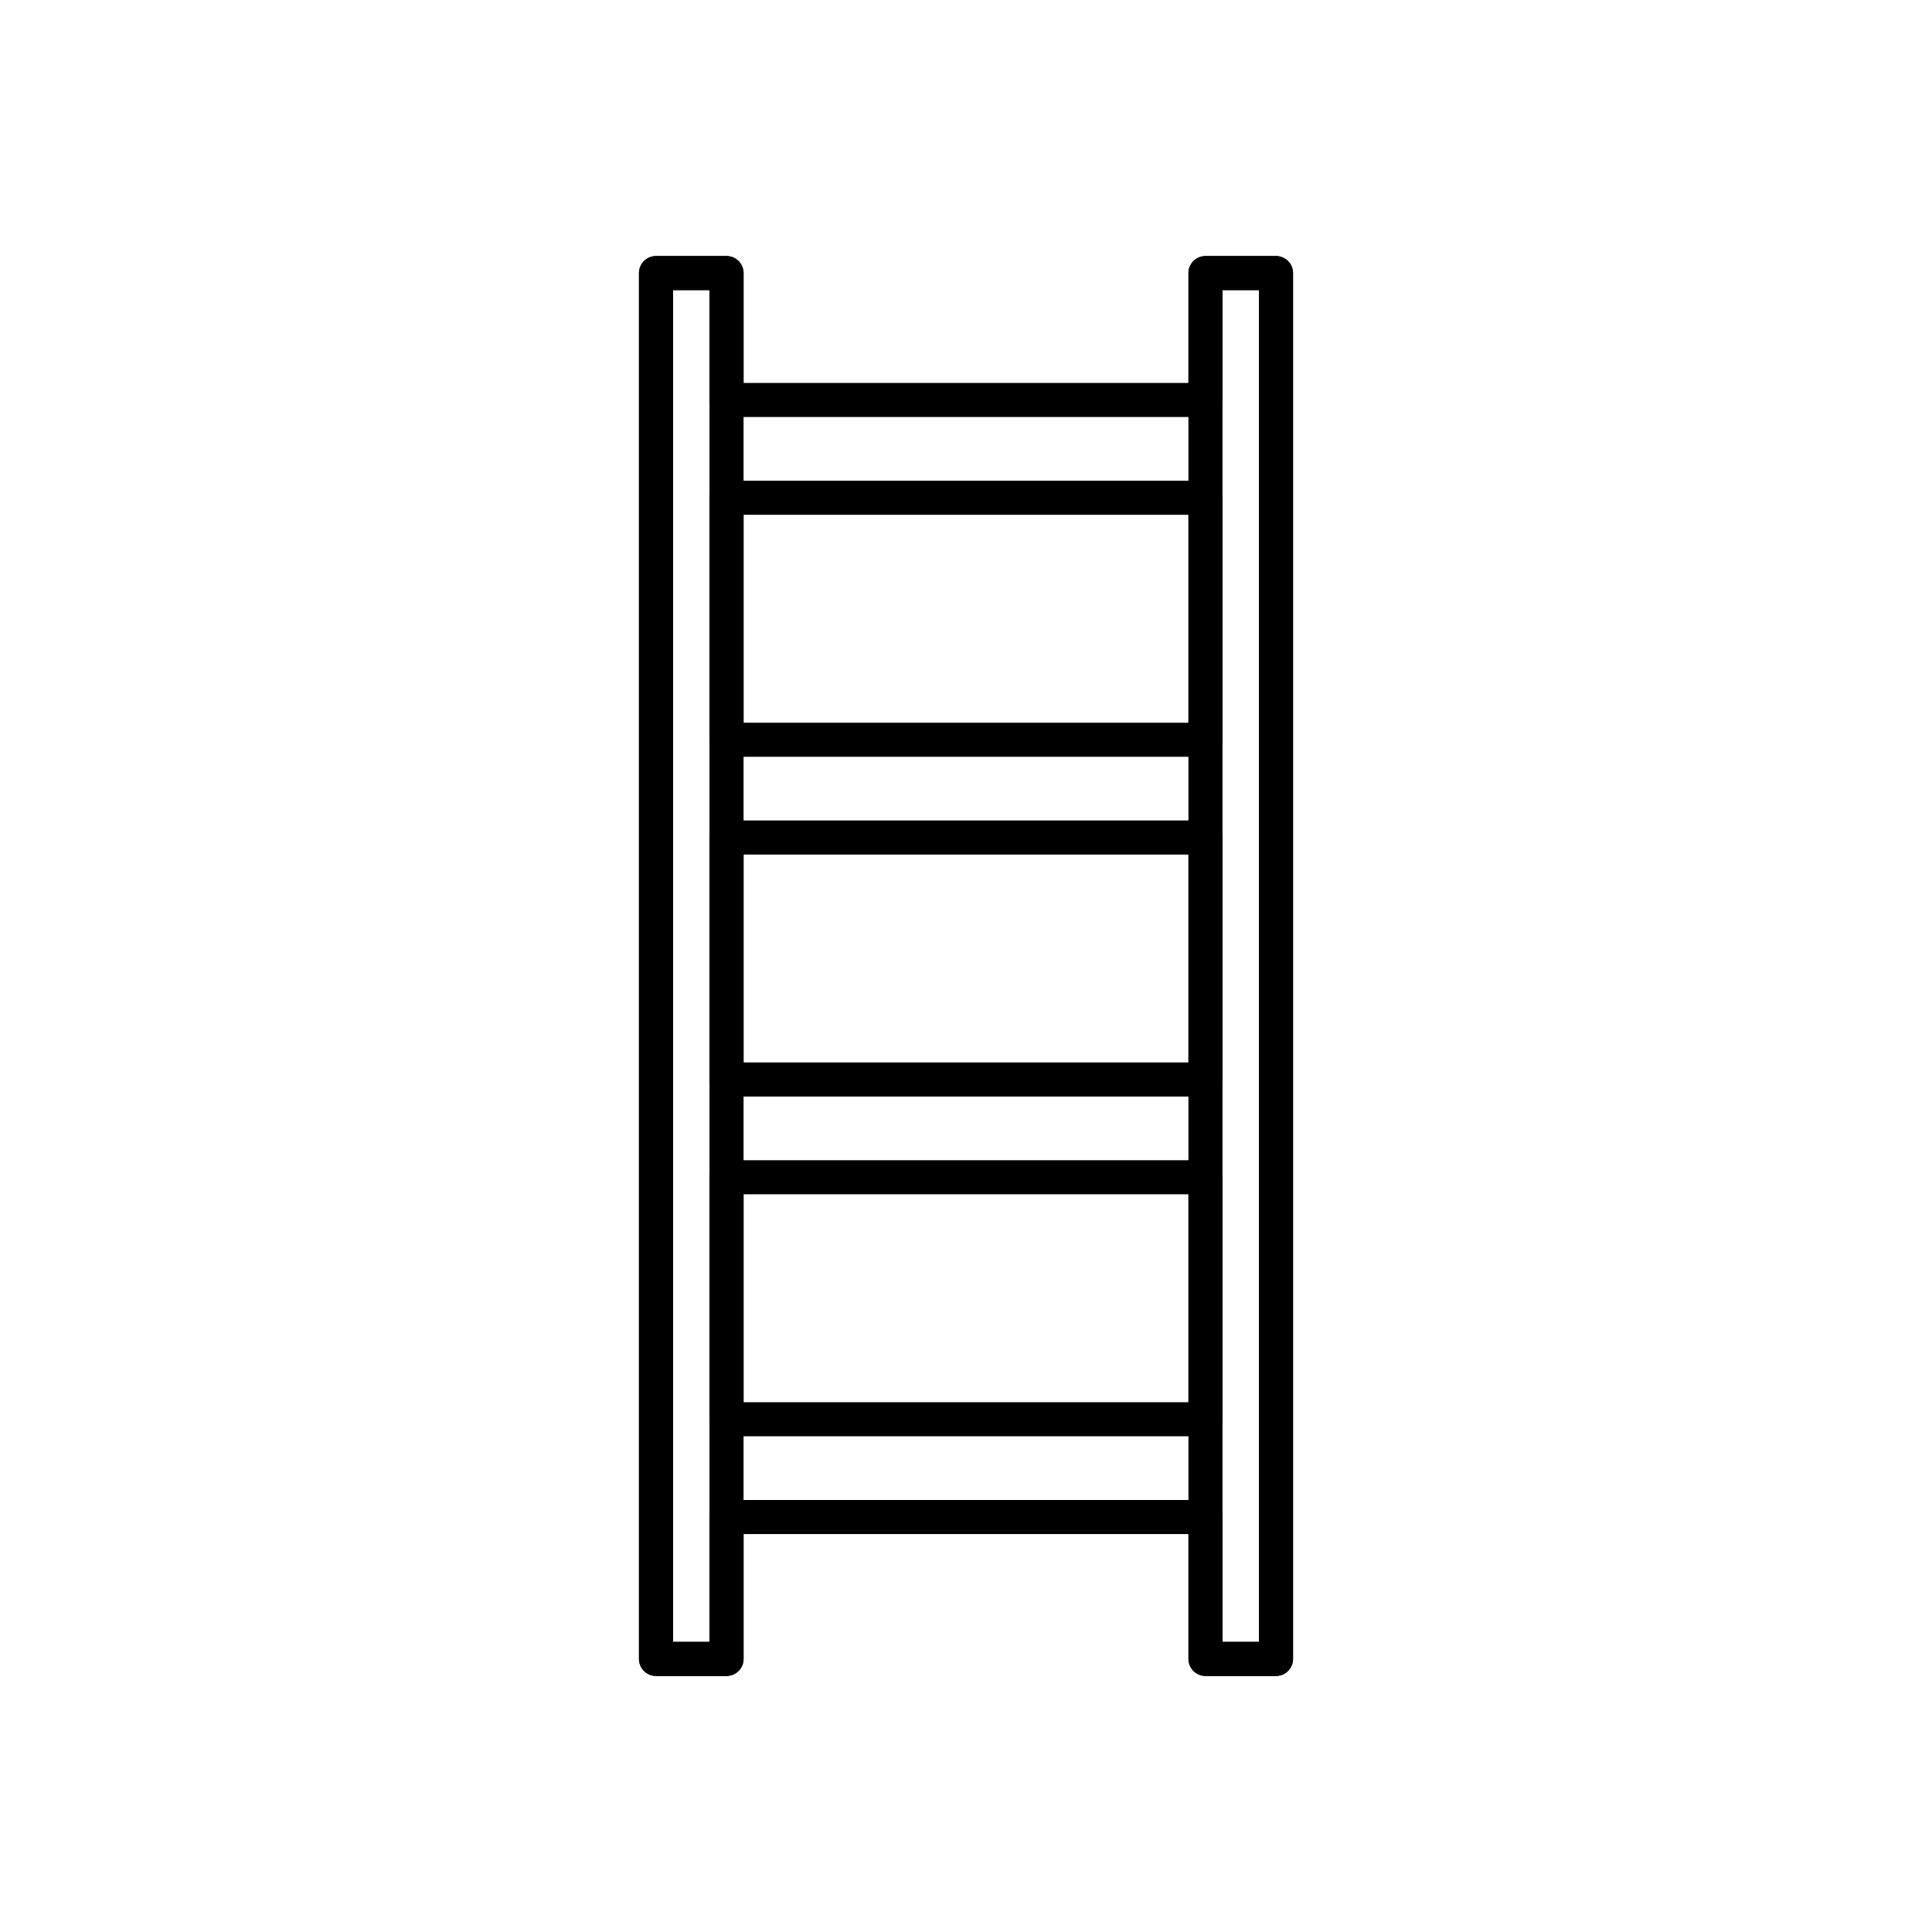 <?xml version="1.0" encoding="utf-8"?>
<!-- Generator: Adobe Illustrator 16.0.0, SVG Export Plug-In . SVG Version: 6.00 Build 0)  -->
<!DOCTYPE svg PUBLIC "-//W3C//DTD SVG 1.1//EN" "http://www.w3.org/Graphics/SVG/1.1/DTD/svg11.dtd">
<svg version="1.1" xmlns="http://www.w3.org/2000/svg" xmlns:xlink="http://www.w3.org/1999/xlink" x="0px" y="0px"
	 width="453.543px" height="453.543px" viewBox="0 0 453.543 453.543" enable-background="new 0 0 453.543 453.543"
	 xml:space="preserve">
<g id="kvadrat" display="none">
</g>
<g id="color" display="none">
	<g id="rdeča7bela" display="inline">
	</g>
	<g display="inline">
		
			<rect x="159.703" y="93.896" fill="#AB5C2E" stroke="#000000" stroke-width="8" stroke-linecap="round" stroke-linejoin="round" stroke-miterlimit="10" width="133.555" height="22.953"/>
		
			<rect x="159.703" y="173.656" fill="#AB5C2E" stroke="#000000" stroke-width="8" stroke-linecap="round" stroke-linejoin="round" stroke-miterlimit="10" width="133.555" height="22.954"/>
		
			<rect x="159.703" y="253.415" fill="#AB5C2E" stroke="#000000" stroke-width="8" stroke-linecap="round" stroke-linejoin="round" stroke-miterlimit="10" width="133.555" height="22.953"/>
		
			<rect x="159.703" y="333.174" fill="#AB5C2E" stroke="#000000" stroke-width="8" stroke-linecap="round" stroke-linejoin="round" stroke-miterlimit="10" width="133.555" height="22.955"/>
		
			<rect x="154.001" y="64.11" fill="#AB5C2E" stroke="#000000" stroke-width="8" stroke-linecap="round" stroke-linejoin="round" stroke-miterlimit="10" width="16.553" height="325.324"/>
		
			<rect x="282.99" y="64.11" fill="#AB5C2E" stroke="#000000" stroke-width="8" stroke-linecap="round" stroke-linejoin="round" stroke-miterlimit="10" width="16.553" height="325.324"/>
	</g>
</g>
<g id="cb">
	<g id="rdeča7bela_copy">
	</g>
	<path fill="none" stroke="#000000" stroke-width="8" stroke-linecap="round" stroke-linejoin="round" stroke-miterlimit="10" d="
		M282.99,64.109v29.787H170.554V64.109h-16.553v325.324h16.553v-33.304H282.99v33.304h16.553V64.109H282.99z M282.99,116.849v56.807
		H170.554v-56.807H282.99z M282.99,196.609v56.806H170.554v-56.806H282.99z M170.554,333.174v-56.806H282.99v56.806H170.554z"/>
	
		<rect x="154.001" y="64.11" fill="none" stroke="#000000" stroke-width="8" stroke-linecap="round" stroke-linejoin="round" stroke-miterlimit="10" width="16.553" height="325.324"/>
	
		<rect x="282.99" y="64.11" fill="none" stroke="#000000" stroke-width="8" stroke-linecap="round" stroke-linejoin="round" stroke-miterlimit="10" width="16.553" height="325.324"/>
</g>
<g id="pivot">
	<circle fill="none" cx="221.208" cy="390.712" r="14.133"/>
</g>
</svg>
